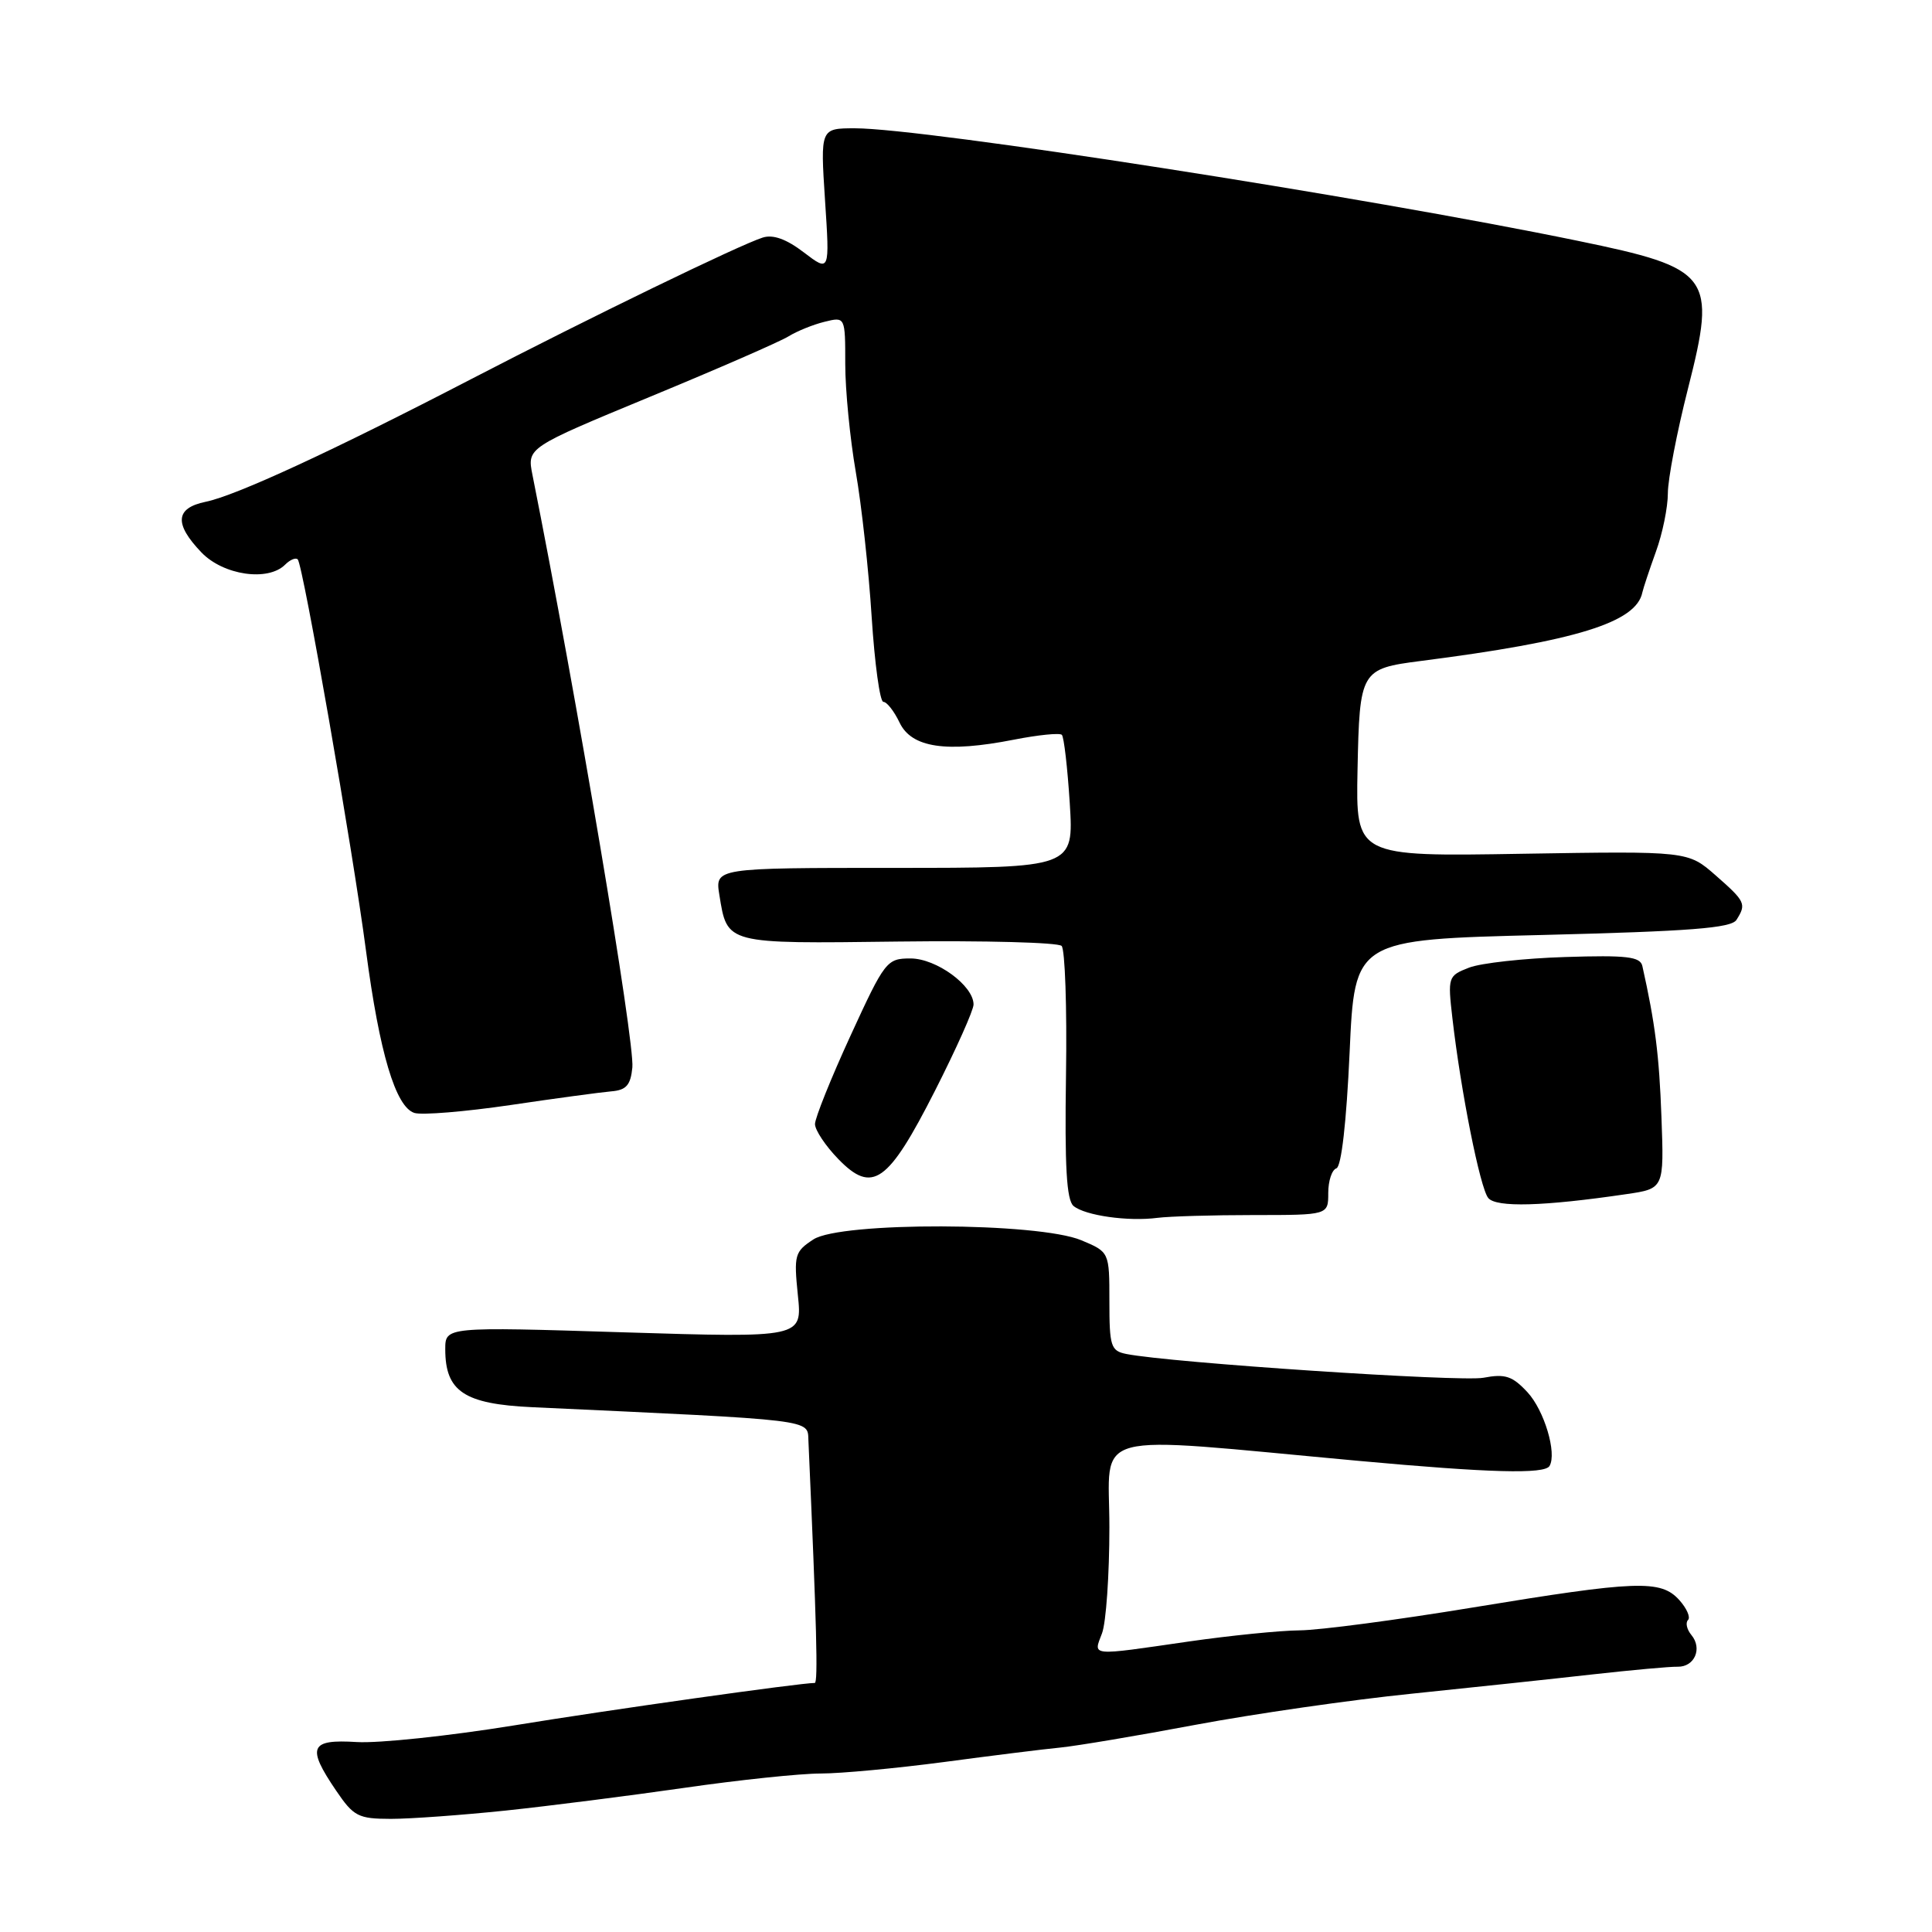 <?xml version="1.0" encoding="UTF-8" standalone="no"?>
<!DOCTYPE svg PUBLIC "-//W3C//DTD SVG 1.1//EN" "http://www.w3.org/Graphics/SVG/1.1/DTD/svg11.dtd" >
<svg xmlns="http://www.w3.org/2000/svg" xmlns:xlink="http://www.w3.org/1999/xlink" version="1.1" viewBox="0 0 256 256">
 <g >
 <path fill="currentColor"
d=" M 67.00 239.91 C 72.78 239.30 83.43 237.94 90.67 236.90 C 97.92 235.85 106.05 235.00 108.74 235.00 C 111.43 235.00 118.77 234.31 125.06 233.48 C 131.35 232.64 138.30 231.77 140.50 231.56 C 142.70 231.34 150.80 229.98 158.50 228.53 C 166.20 227.09 179.03 225.24 187.00 224.43 C 194.97 223.61 205.78 222.46 211.00 221.87 C 216.22 221.29 221.31 220.82 222.30 220.85 C 224.54 220.89 225.60 218.43 224.12 216.65 C 223.51 215.91 223.31 215.02 223.67 214.66 C 224.03 214.31 223.50 213.11 222.51 212.01 C 220.06 209.30 216.91 209.42 195.16 213.00 C 185.15 214.65 174.83 216.01 172.23 216.03 C 169.63 216.05 163.00 216.72 157.50 217.51 C 144.25 219.43 144.86 219.49 146.02 216.43 C 146.56 215.02 147.00 208.68 147.00 202.35 C 147.00 189.31 143.57 190.23 180.00 193.57 C 197.36 195.16 204.67 195.36 205.32 194.25 C 206.32 192.55 204.62 186.88 202.40 184.48 C 200.40 182.33 199.45 182.01 196.56 182.56 C 193.50 183.13 155.08 180.57 149.25 179.41 C 147.19 179.00 147.00 178.40 147.00 172.43 C 147.00 165.90 147.00 165.90 143.28 164.34 C 137.55 161.95 111.39 161.87 107.78 164.23 C 105.30 165.85 105.18 166.30 105.72 171.61 C 106.31 177.27 106.31 177.27 82.65 176.54 C 59.00 175.80 59.00 175.80 59.00 178.79 C 59.00 184.37 61.51 186.04 70.50 186.46 C 108.35 188.21 106.99 188.04 107.12 190.89 C 108.21 215.41 108.41 223.00 107.96 223.00 C 106.01 223.00 80.92 226.53 68.02 228.64 C 59.51 230.02 50.17 231.01 47.27 230.83 C 41.05 230.44 40.61 231.49 44.54 237.27 C 46.86 240.69 47.47 241.00 51.79 241.01 C 54.38 241.01 61.22 240.51 67.00 239.91 Z  M 166.12 161.00 C 176.00 161.00 176.00 161.00 176.00 158.08 C 176.00 156.48 176.48 155.01 177.08 154.81 C 177.74 154.59 178.41 148.70 178.83 139.47 C 179.50 124.50 179.50 124.50 204.36 123.89 C 223.95 123.40 229.40 122.98 230.09 121.89 C 231.43 119.78 231.28 119.45 227.33 115.99 C 223.66 112.77 223.66 112.77 201.66 113.13 C 179.65 113.50 179.65 113.50 179.88 102.00 C 180.15 88.84 180.28 88.61 188.27 87.58 C 208.82 84.95 216.82 82.48 217.62 78.50 C 217.74 77.95 218.54 75.53 219.41 73.12 C 220.29 70.72 221.00 67.22 221.00 65.36 C 221.00 63.50 222.20 57.25 223.67 51.48 C 227.48 36.49 226.78 35.56 209.07 31.91 C 180.76 26.07 122.51 17.00 113.30 17.00 C 108.70 17.00 108.70 17.00 109.32 26.53 C 109.95 36.06 109.95 36.06 106.52 33.45 C 104.21 31.68 102.44 31.04 101.06 31.48 C 97.97 32.46 78.20 42.06 62.46 50.22 C 44.08 59.75 31.28 65.67 27.25 66.49 C 23.23 67.32 23.05 69.40 26.69 73.20 C 29.59 76.22 35.51 77.09 37.78 74.82 C 38.43 74.17 39.18 73.85 39.45 74.12 C 40.15 74.82 46.74 112.58 48.50 126.00 C 50.28 139.51 52.42 146.68 54.91 147.47 C 55.90 147.78 61.60 147.31 67.60 146.43 C 73.59 145.54 79.62 144.73 81.00 144.61 C 82.98 144.45 83.56 143.79 83.79 141.45 C 84.13 138.08 76.43 92.40 70.55 62.91 C 69.84 59.32 69.84 59.32 86.17 52.56 C 95.15 48.85 103.40 45.25 104.50 44.56 C 105.60 43.88 107.74 43.01 109.25 42.64 C 112.00 41.96 112.00 41.96 112.00 48.23 C 112.00 51.68 112.63 58.10 113.39 62.50 C 114.16 66.90 115.11 75.56 115.50 81.75 C 115.90 87.94 116.59 93.00 117.05 93.00 C 117.51 93.00 118.48 94.24 119.20 95.75 C 120.79 99.08 125.38 99.77 134.35 98.01 C 137.56 97.38 140.42 97.09 140.70 97.37 C 140.98 97.65 141.45 101.73 141.75 106.44 C 142.28 115.00 142.28 115.00 118.51 115.00 C 94.74 115.00 94.74 115.00 95.32 118.59 C 96.38 125.13 96.06 125.05 119.05 124.76 C 130.48 124.62 140.21 124.88 140.67 125.34 C 141.12 125.80 141.39 133.50 141.25 142.46 C 141.07 154.56 141.32 159.02 142.25 159.80 C 143.79 161.07 149.49 161.88 153.38 161.37 C 154.96 161.17 160.69 161.00 166.12 161.00 Z  M 215.50 158.23 C 220.50 157.50 220.50 157.50 220.15 148.00 C 219.85 139.82 219.32 135.60 217.62 128.00 C 217.34 126.76 215.54 126.55 207.39 126.81 C 201.95 126.98 196.22 127.61 194.65 128.22 C 191.88 129.30 191.82 129.45 192.45 134.91 C 193.57 144.64 196.12 157.43 197.20 158.74 C 198.26 160.02 204.50 159.85 215.50 158.23 Z  M 123.90 144.51 C 126.70 138.99 129.00 133.86 129.00 133.10 C 129.00 130.60 124.07 127.00 120.65 127.00 C 117.50 127.00 117.25 127.32 112.69 137.25 C 110.10 142.89 107.99 148.15 107.99 148.95 C 108.00 149.75 109.38 151.83 111.07 153.57 C 115.60 158.24 117.66 156.79 123.90 144.51 Z "/>
</g>
</svg>